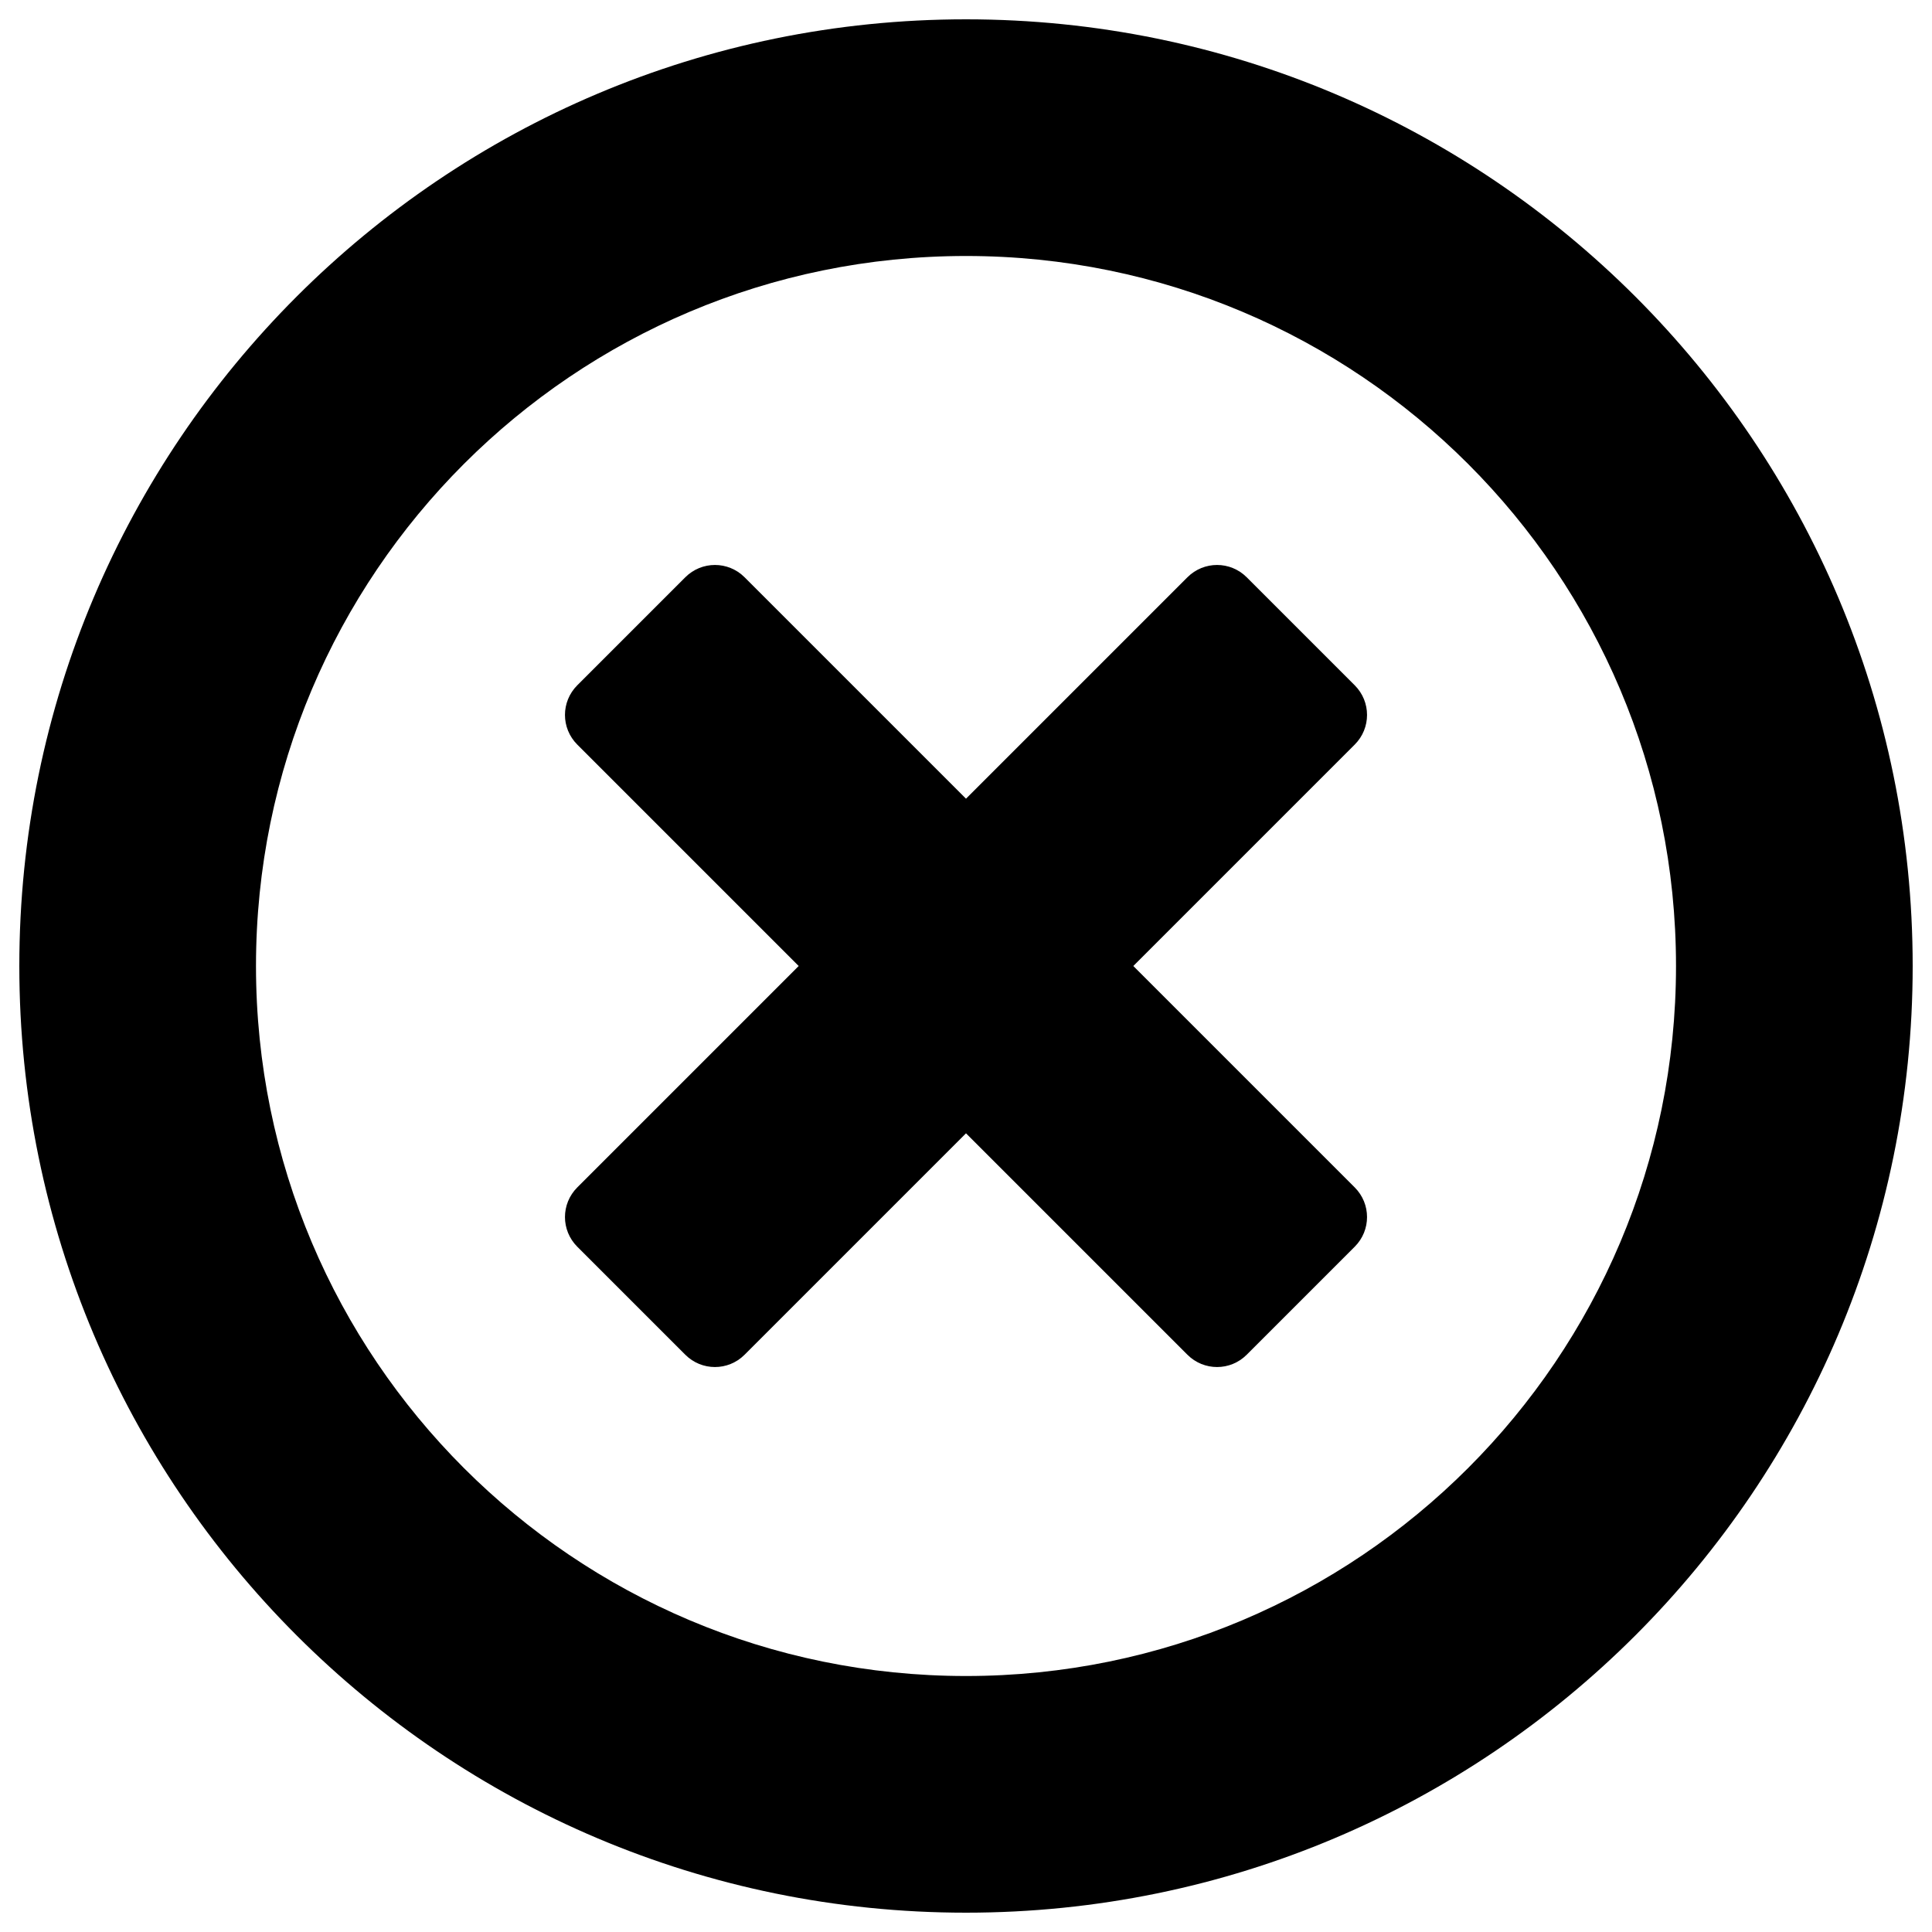 <?xml version="1.0" encoding="utf-8"?>
<!-- Svg Vector Icons : http://www.onlinewebfonts.com/icon -->
<!DOCTYPE svg PUBLIC "-//W3C//DTD SVG 1.1//EN" "http://www.w3.org/Graphics/SVG/1.1/DTD/svg11.dtd">
<svg version="1.1" xmlns="http://www.w3.org/2000/svg" xmlns:xlink="http://www.w3.org/1999/xlink" x="0px" y="0px" viewBox="0 0 1000 1000" enable-background="new 0 0 1000 1000" xml:space="preserve">
<g><path d="M500,10C229.4,10,10,229.4,10,500c0,270.6,219.4,490,490,490c270.6,0,490-219.4,490-490C990,229.4,770.6,10,500,10z M500,867.5C297,867.5,132.5,703,132.5,500c0-203,164.5-367.5,367.5-367.5c203,0,367.5,164.5,367.5,367.5C867.5,703,703,867.5,500,867.5z"/><path d="M701.2,354.7l-55.9-55.9c-8.5-8.5-22.2-8.5-30.7,0L500,413.4L385.4,298.8c-8.5-8.5-22.2-8.5-30.7,0l-55.9,55.9c-8.5,8.5-8.5,22.2,0,30.7L413.4,500L298.8,614.6c-8.5,8.5-8.5,22.2,0,30.7l55.9,55.9c8.5,8.5,22.2,8.5,30.7,0L500,586.6l114.6,114.6c8.5,8.5,22.2,8.5,30.7,0l55.9-55.9c8.5-8.5,8.5-22.2,0-30.7L586.6,500l114.6-114.6C709.7,376.9,709.7,363.2,701.2,354.7z"/></g>
</svg>